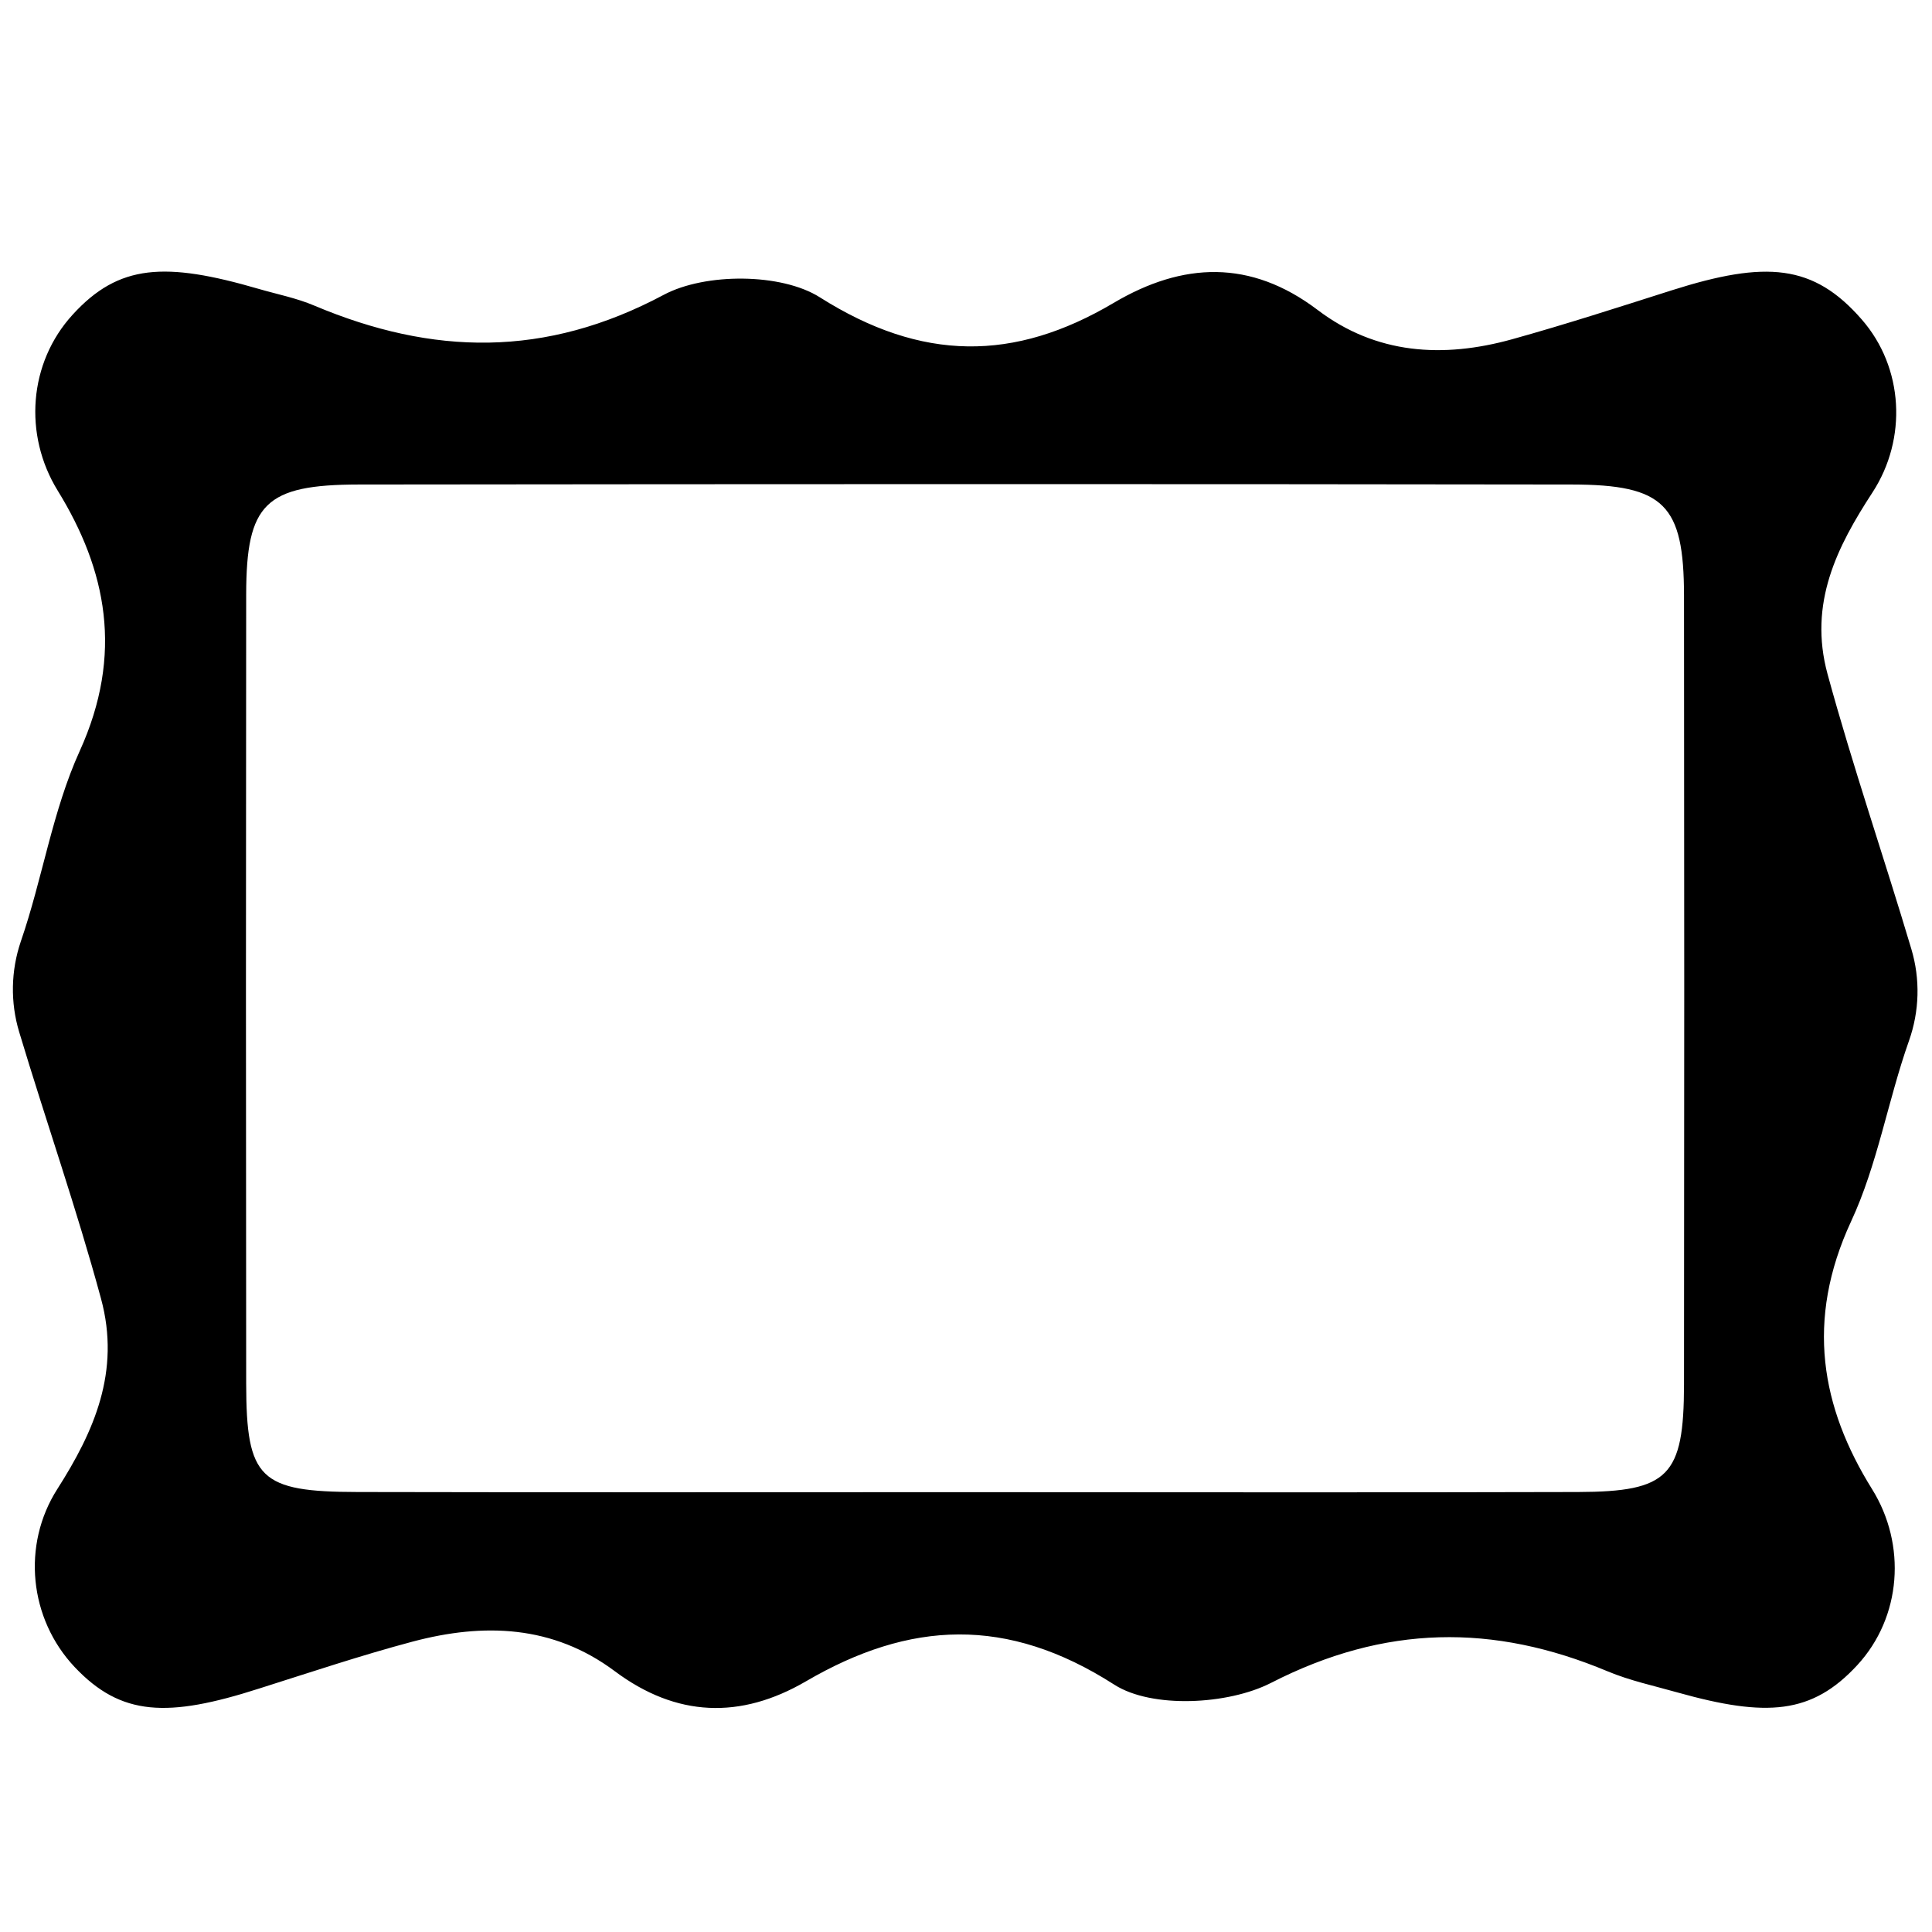 <svg width='128' height='128' xmlns='http://www.w3.org/2000/svg' class='iconify iconify--noto-v1'><clipPath id='a'/><g class='layer'><path d='M11.6 27.86h105.67v75.62H11.6V27.86z' fill='transparent'/><path d='M4.95 110.45c-3.02-3.2-3.52-8.09-1.15-11.8 2.41-3.78 4.21-7.77 2.89-12.62-1.61-5.94-3.65-11.77-5.42-17.66-.59-1.96-.55-4.06.11-6 1.43-4.14 2.09-8.63 3.9-12.61 2.92-6.43 1.78-12-1.46-17.26-2.27-3.69-1.93-8.46 1-11.66 3.05-3.34 6.11-3.51 12.32-1.7 1.24.36 2.52.61 3.69 1.11 7.83 3.3 15.3 3.47 23.15-.72 2.74-1.46 7.79-1.45 10.34.17 6.75 4.27 12.87 4.27 19.46.37 4.58-2.71 9.07-2.9 13.51.46 3.9 2.96 8.33 3.21 12.88 1.95 3.56-.99 7.08-2.13 10.6-3.25 6.24-1.98 9.38-1.73 12.57 1.93 2.79 3.19 3.03 7.91.72 11.46-2.34 3.59-4.26 7.34-2.98 12.04 1.67 6.12 3.74 12.13 5.55 18.21.6 2 .54 4.13-.16 6.1-1.39 3.93-2.08 8.19-3.83 11.95-3.05 6.58-1.98 12.33 1.39 17.74 2.29 3.68 1.96 8.47-.98 11.66-3 3.25-5.99 3.47-11.91 1.81-1.55-.44-3.15-.78-4.63-1.4-7.57-3.17-14.76-3.1-22.31.77-2.84 1.45-7.89 1.71-10.38.11-7.11-4.56-13.55-4.23-20.42-.22-4.34 2.53-8.59 2.38-12.67-.67-4.1-3.06-8.68-3.21-13.39-1.96-3.42.91-6.79 2.04-10.17 3.11-6.07 1.95-9.15 1.83-12.22-1.42zM63.9 98.86c13.55 0 27.11.03 40.66-.01 5.99-.02 7-1.05 7.01-7.12.02-17.43.02-34.85 0-52.28-.01-6.01-1.3-7.34-7.43-7.35-26.79-.04-53.57-.03-80.36 0-6.21.01-7.46 1.26-7.47 7.28-.02 17.43-.02 34.85 0 52.28.01 6.33.89 7.18 7.4 7.19 13.41.03 26.8.01 40.19.01z'/><path clip-path='url(#a)' d='M5 114.62C5 80.16 28.03 50 41 50c13.24 0 36 30.16 36 64.62C77 149.07 60.88 177 41 177S5 149.07 5 114.62z' fill='#78a3ad'/><ellipse clip-path='url(#a)' cx='20.84' cy='103.96' fill='#757f3f' rx='52.8' ry='35.38'/><ellipse clip-path='url(#a)' cx='111.36' cy='100.09' fill='#bdcf46' rx='65.83' ry='44.11'/></g></svg>